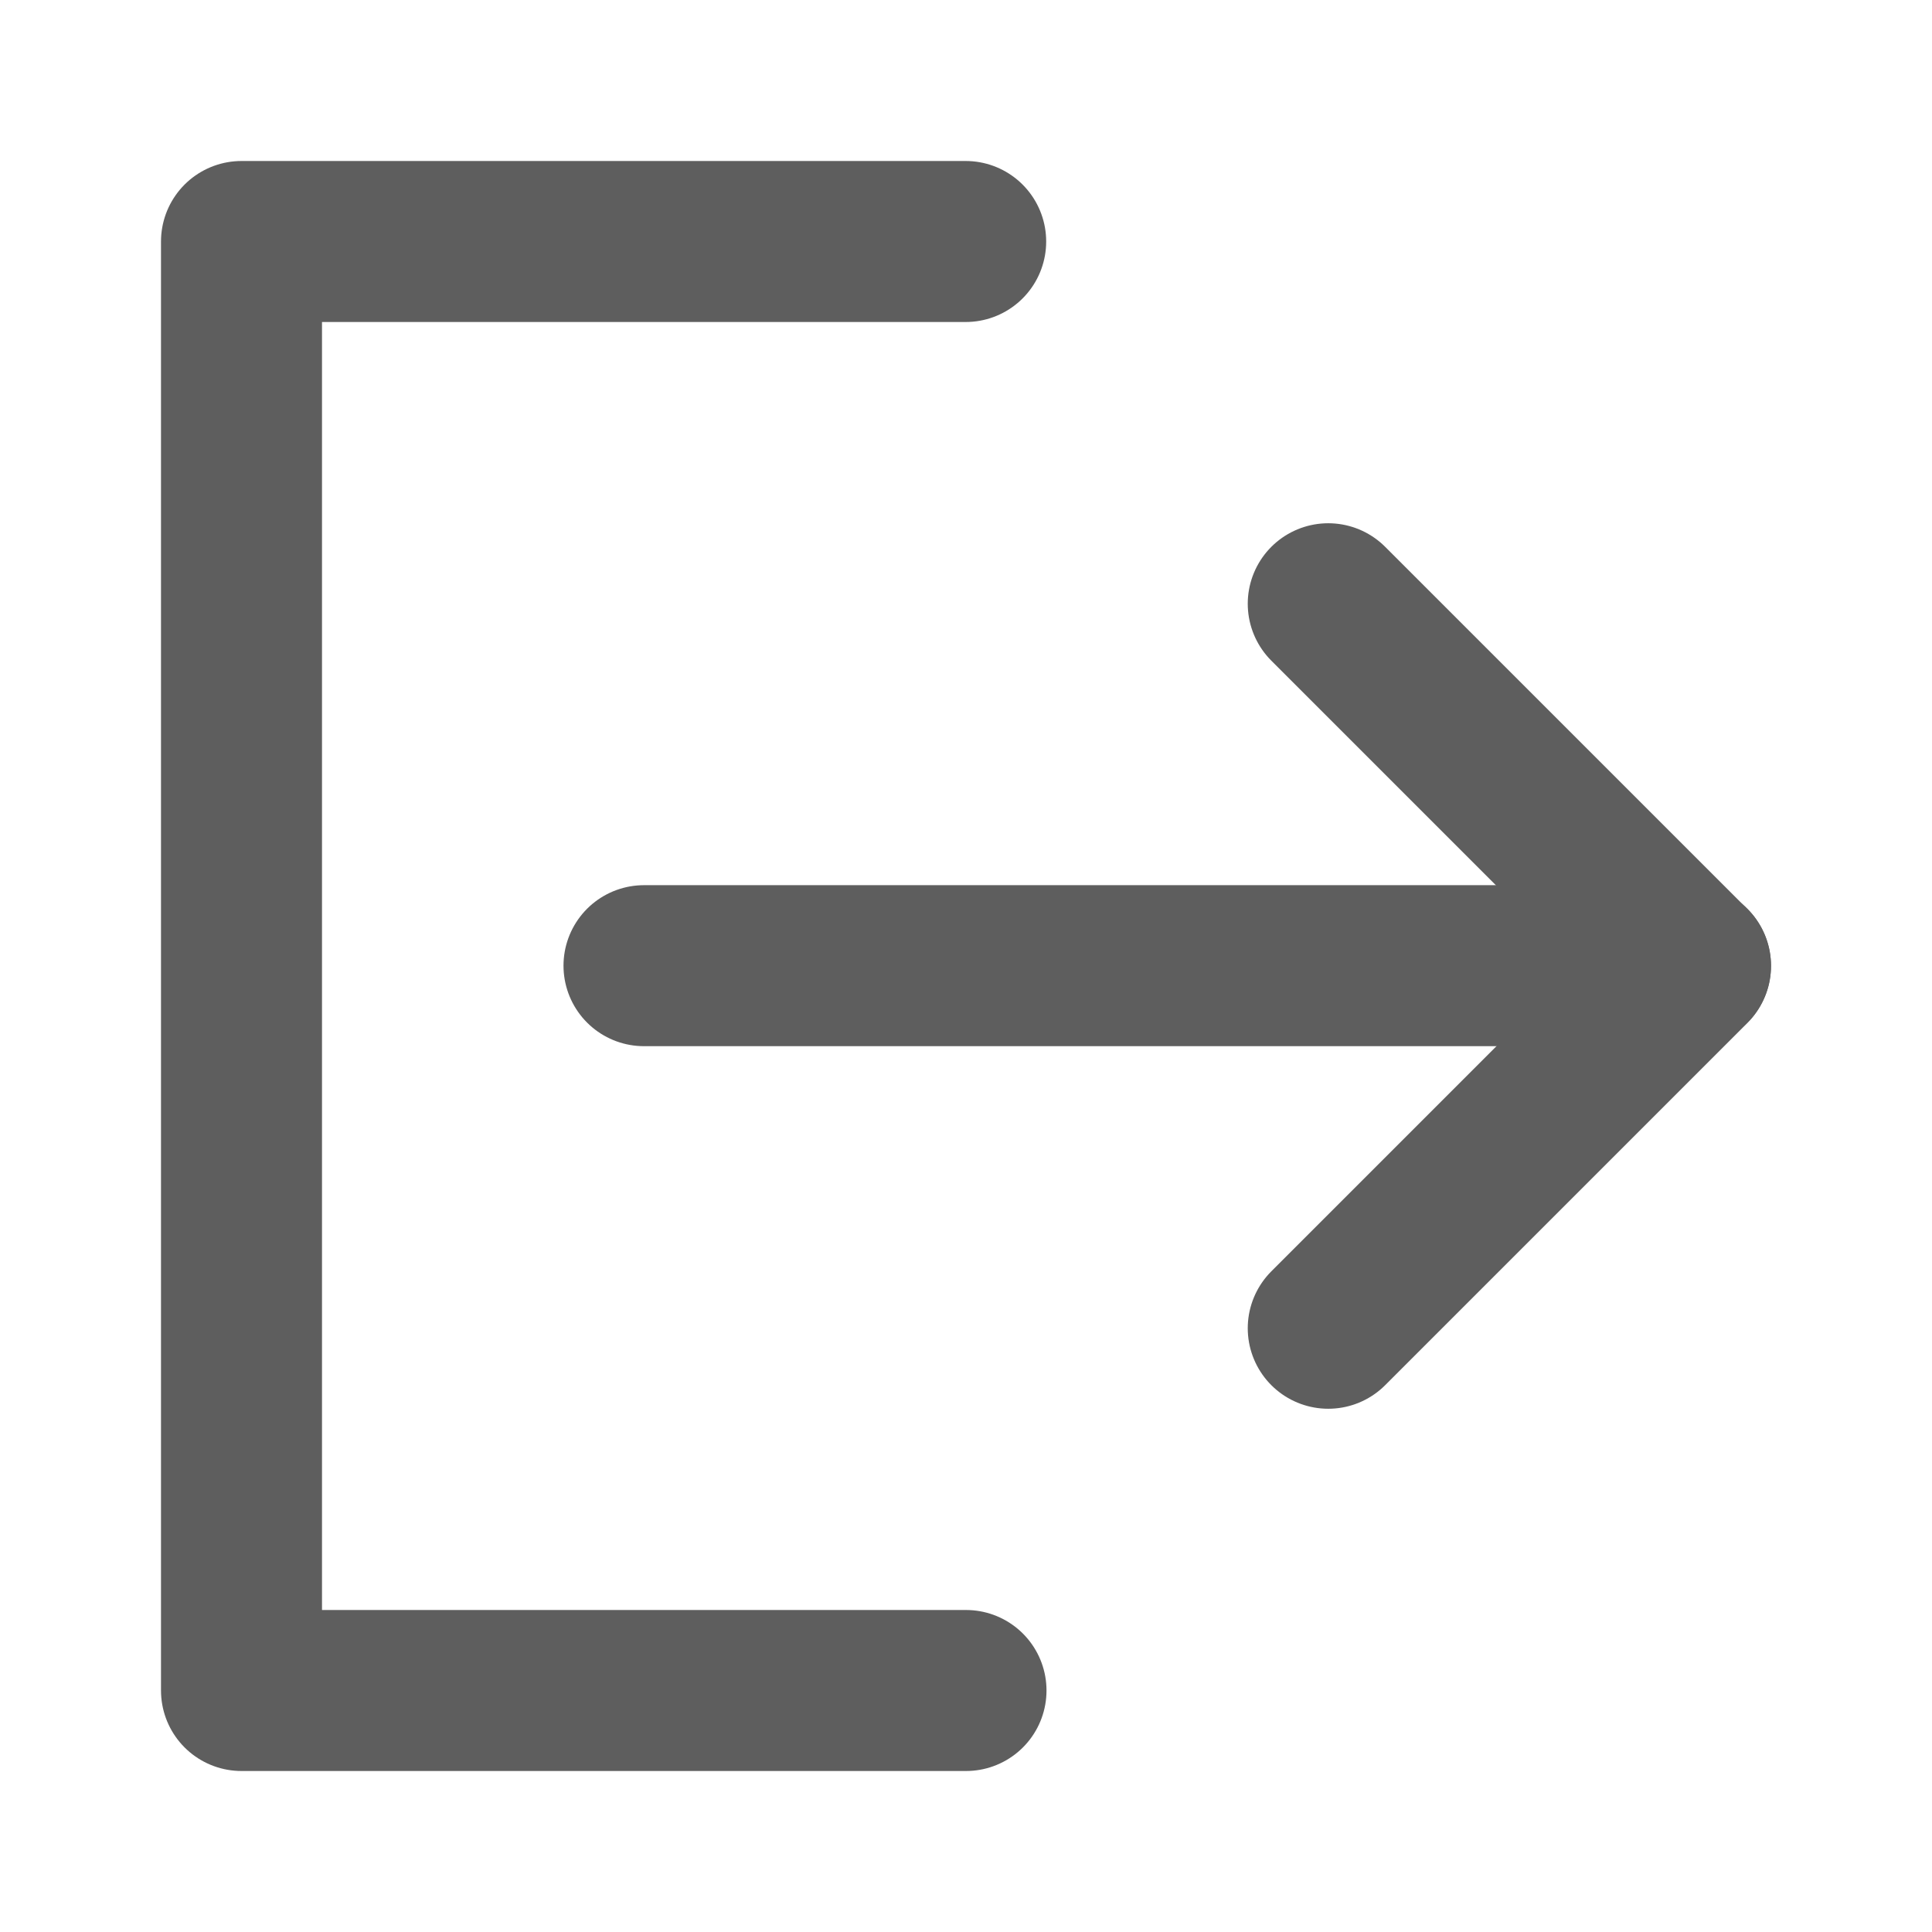 <svg width="80" height="80" fill="none" stroke="#5e5e5e" stroke-linecap="round" stroke-linejoin="round" stroke-width="2" viewBox="0 0 24 24" xmlns="http://www.w3.org/2000/svg">
  <path d="M11.996 3H3v18h9"></path>
  <path d="M16.5 16.5 21 12l-4.5-4.5"></path>
  <path d="M8 11.996h13"></path>
</svg>